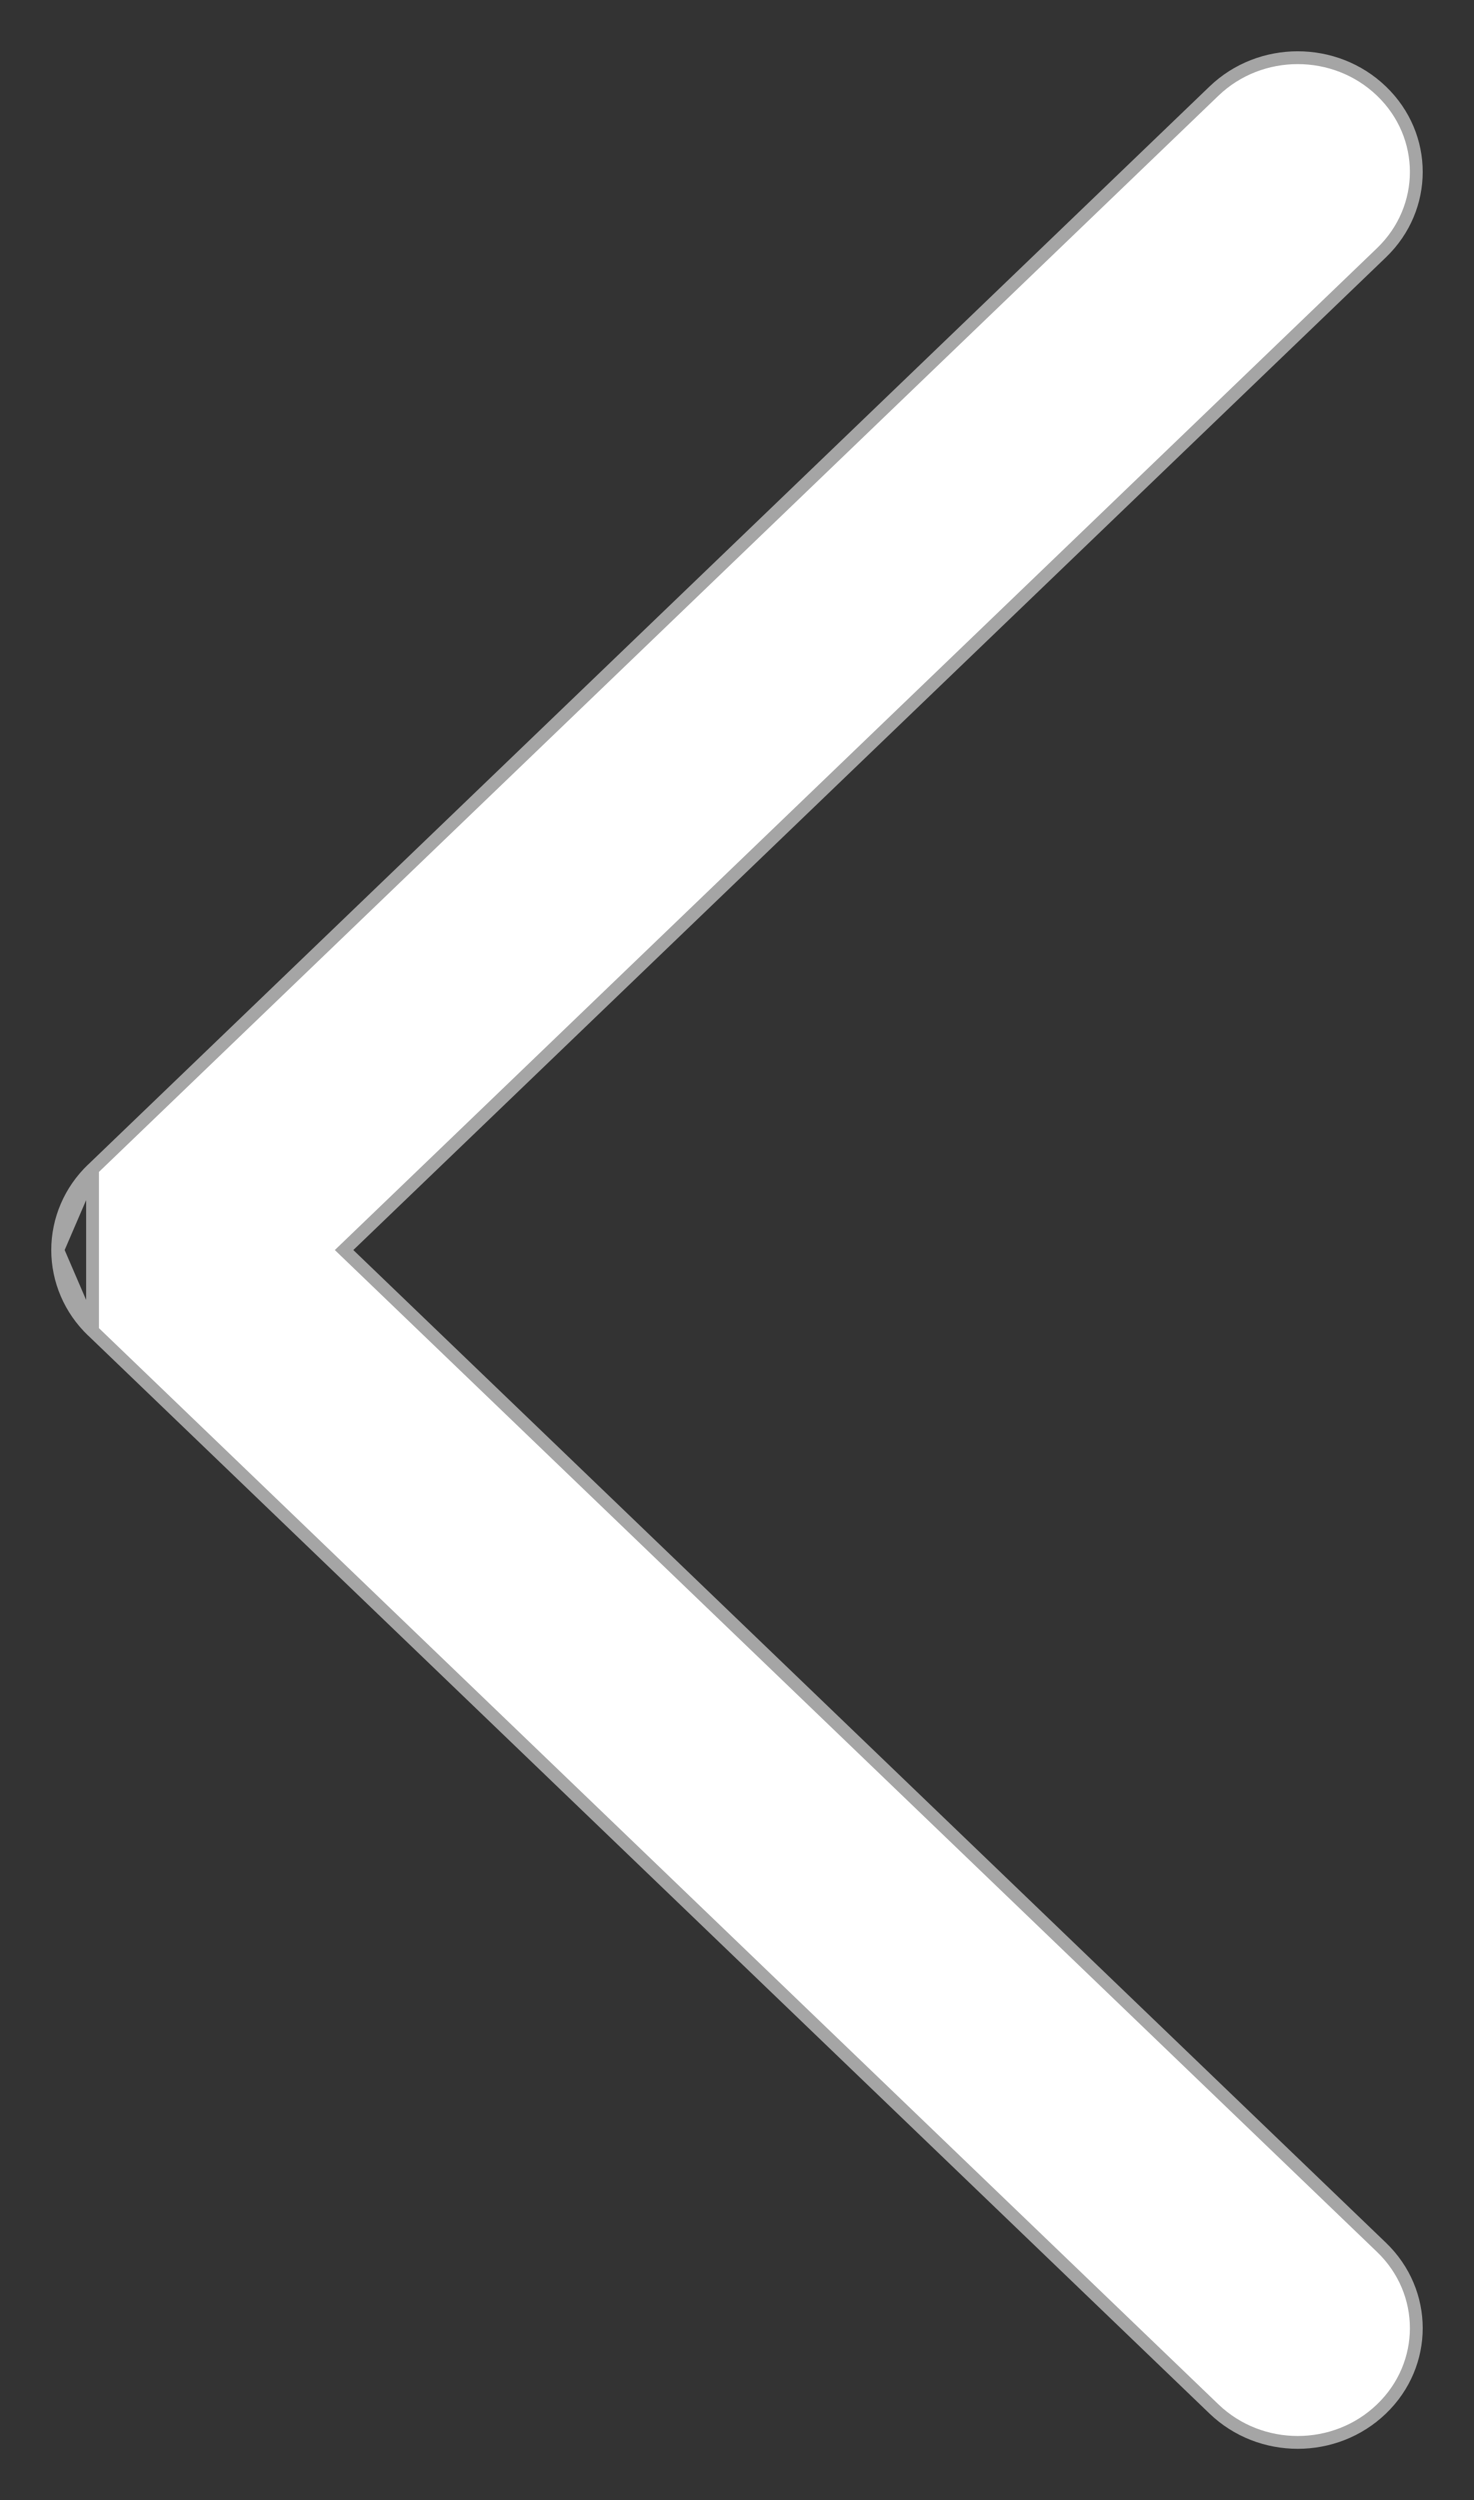 <svg width="23" height="39" viewBox="0 0 23 39" fill="none" xmlns="http://www.w3.org/2000/svg">
<rect x="0" y="0" width="23" height="39" fill="#333333" stroke="none"/>
<path d="M0.9 19.5C0.9 19.735 0.948 19.967 1.041 20.183C1.134 20.4 1.271 20.596 1.443 20.761L0.9 19.5ZM0.9 19.5C0.9 19.265 0.948 19.033 1.041 18.817C1.134 18.6 1.271 18.404 1.443 18.239L0.9 19.5ZM18.943 37.579L1.444 20.761L1.444 18.239L18.943 1.421C18.943 1.421 18.943 1.421 18.943 1.421C19.666 0.726 20.834 0.727 21.556 1.421C22.281 2.117 22.281 3.246 21.556 3.943L5.369 19.5L21.556 35.057C21.556 35.057 21.556 35.057 21.556 35.057C22.281 35.753 22.281 36.883 21.556 37.579C20.834 38.274 19.666 38.274 18.943 37.579Z" fill="white" stroke="#A5A5A5" stroke-width="0.2"/>
</svg>
